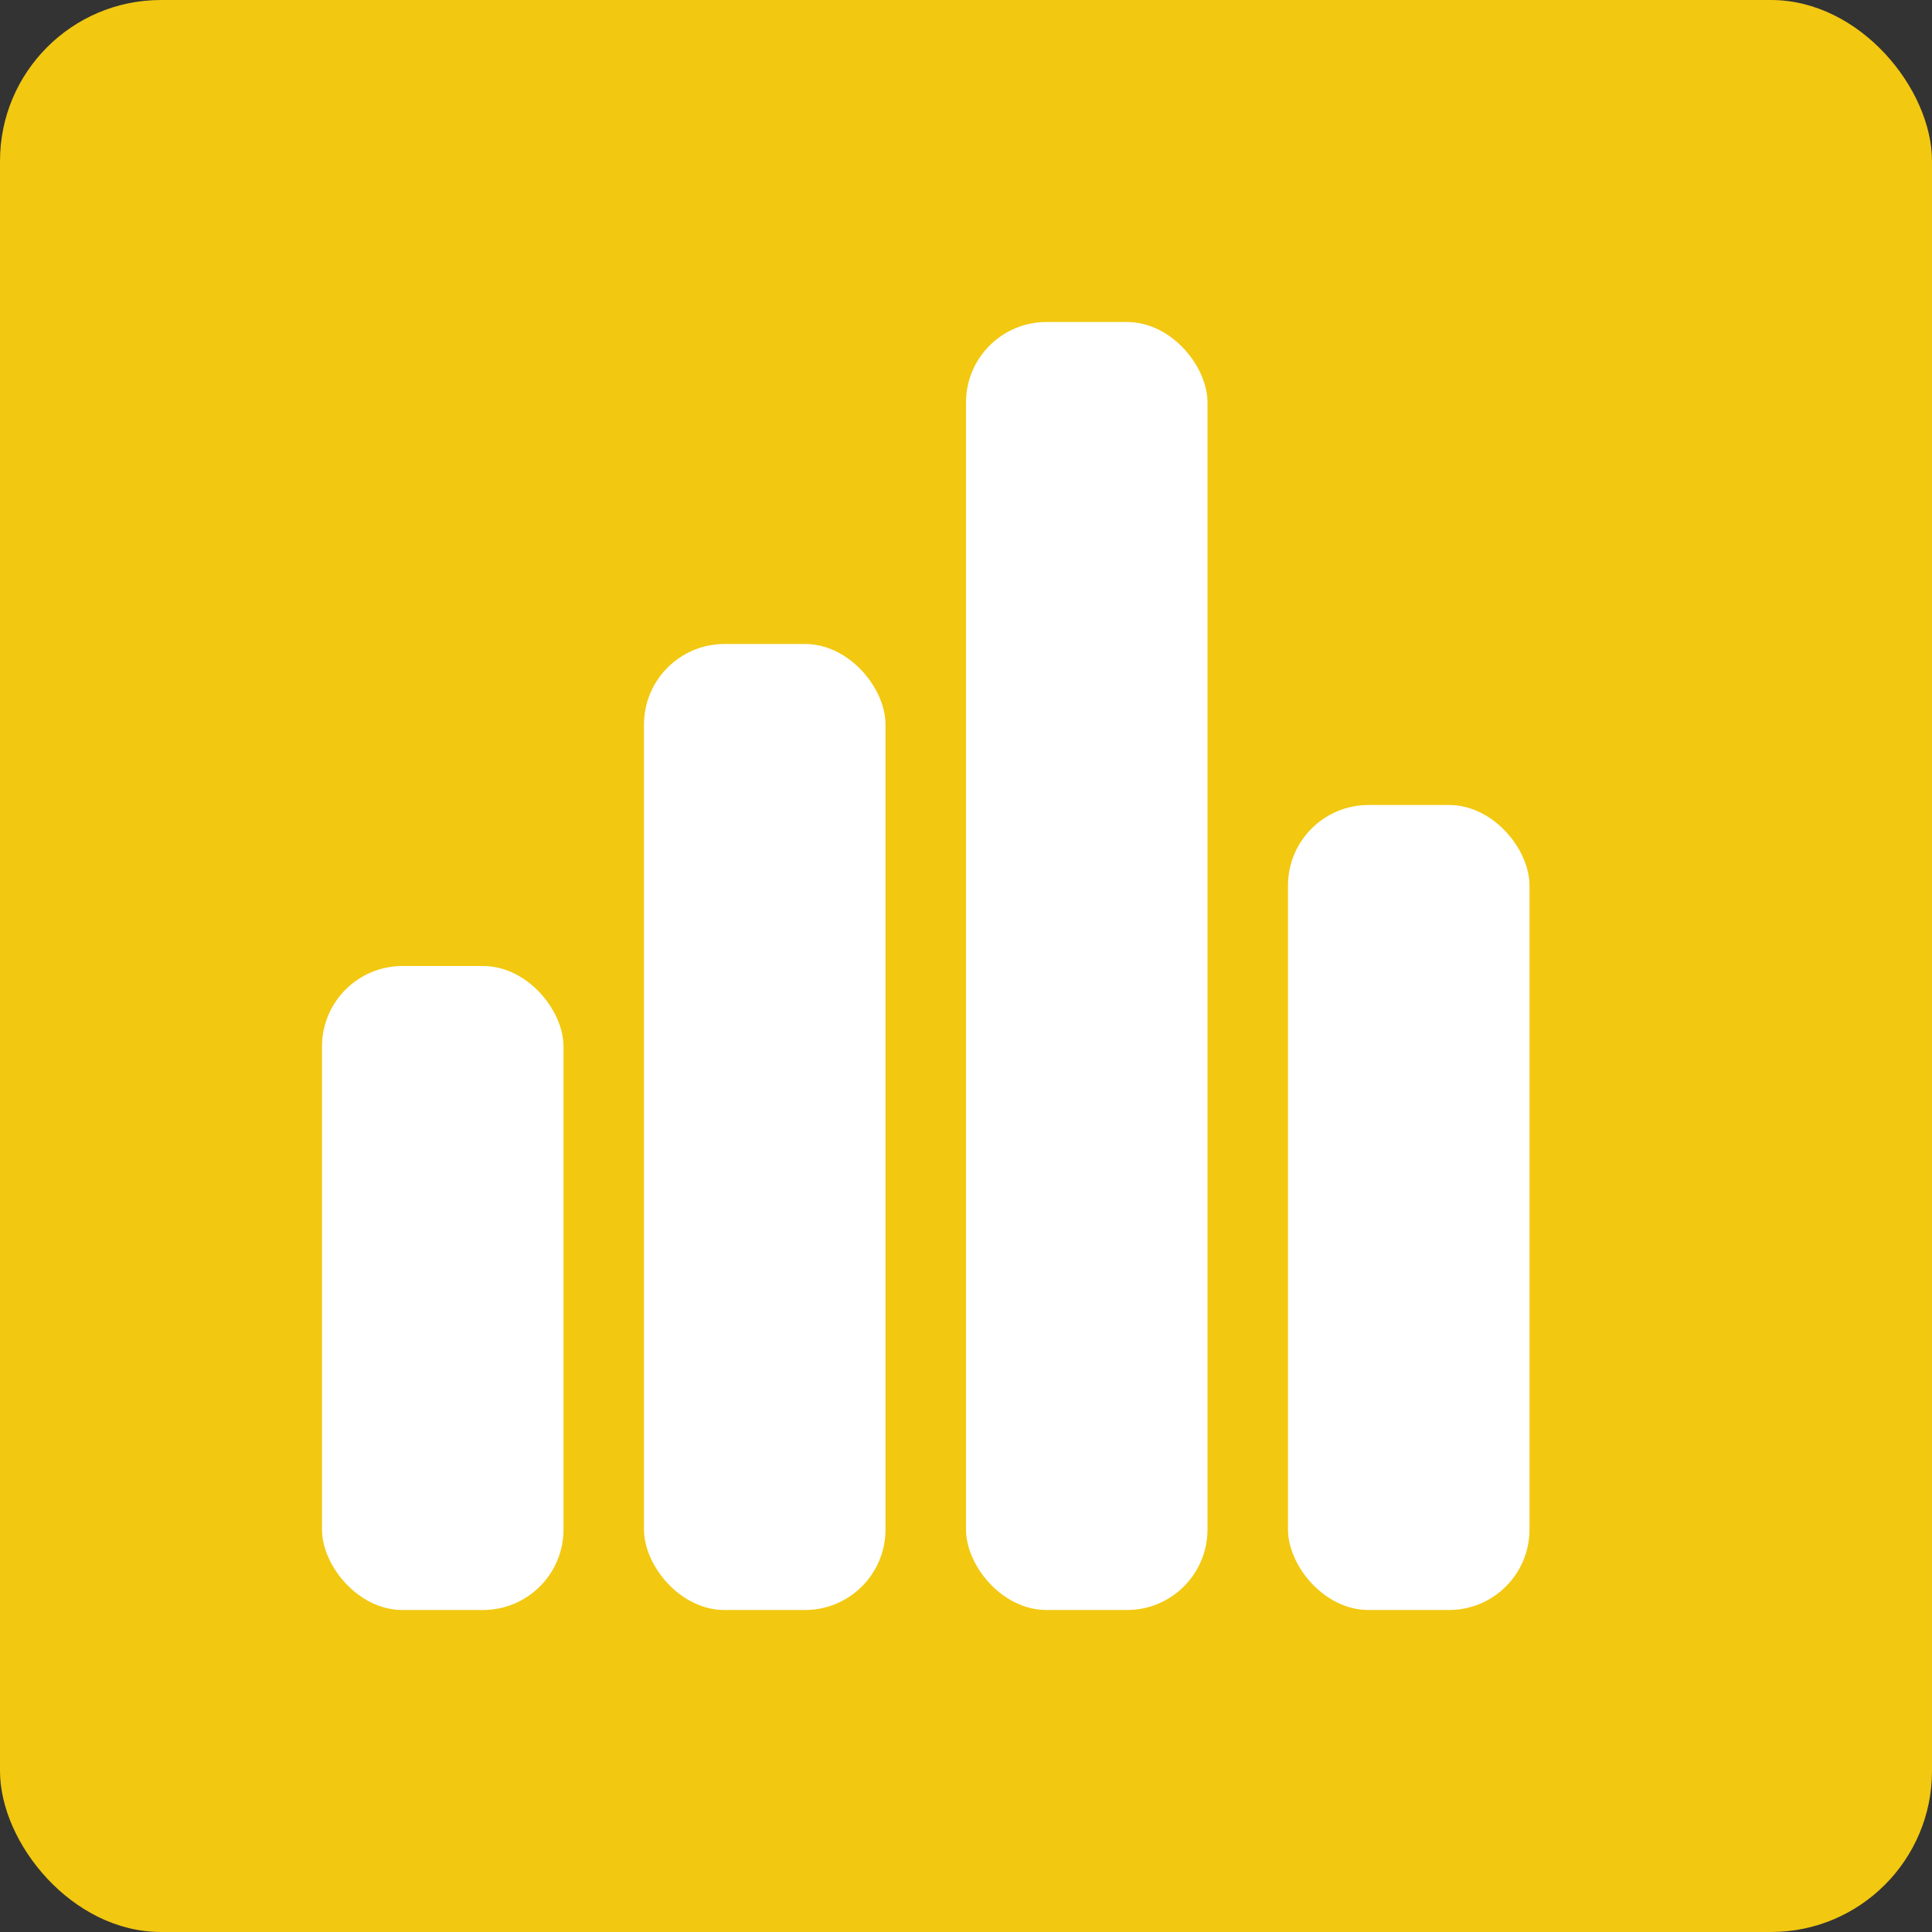 <svg xmlns="http://www.w3.org/2000/svg" width="24" height="24" viewBox="0 0 24 24" fill="none">
  <rect x="0" y="0" width="24" height="24" fill="#333333" stroke="none"/>
  <rect width="24" height="24" rx="2" fill="#F2C811"/>
  <rect x="4" y="12" width="3" height="8" fill="white" rx="1"/>
  <rect x="8" y="8" width="3" height="12" fill="white" rx="1"/>
  <rect x="12" y="4" width="3" height="16" fill="white" rx="1"/>
  <rect x="16" y="10" width="3" height="10" fill="white" rx="1"/>
</svg> 